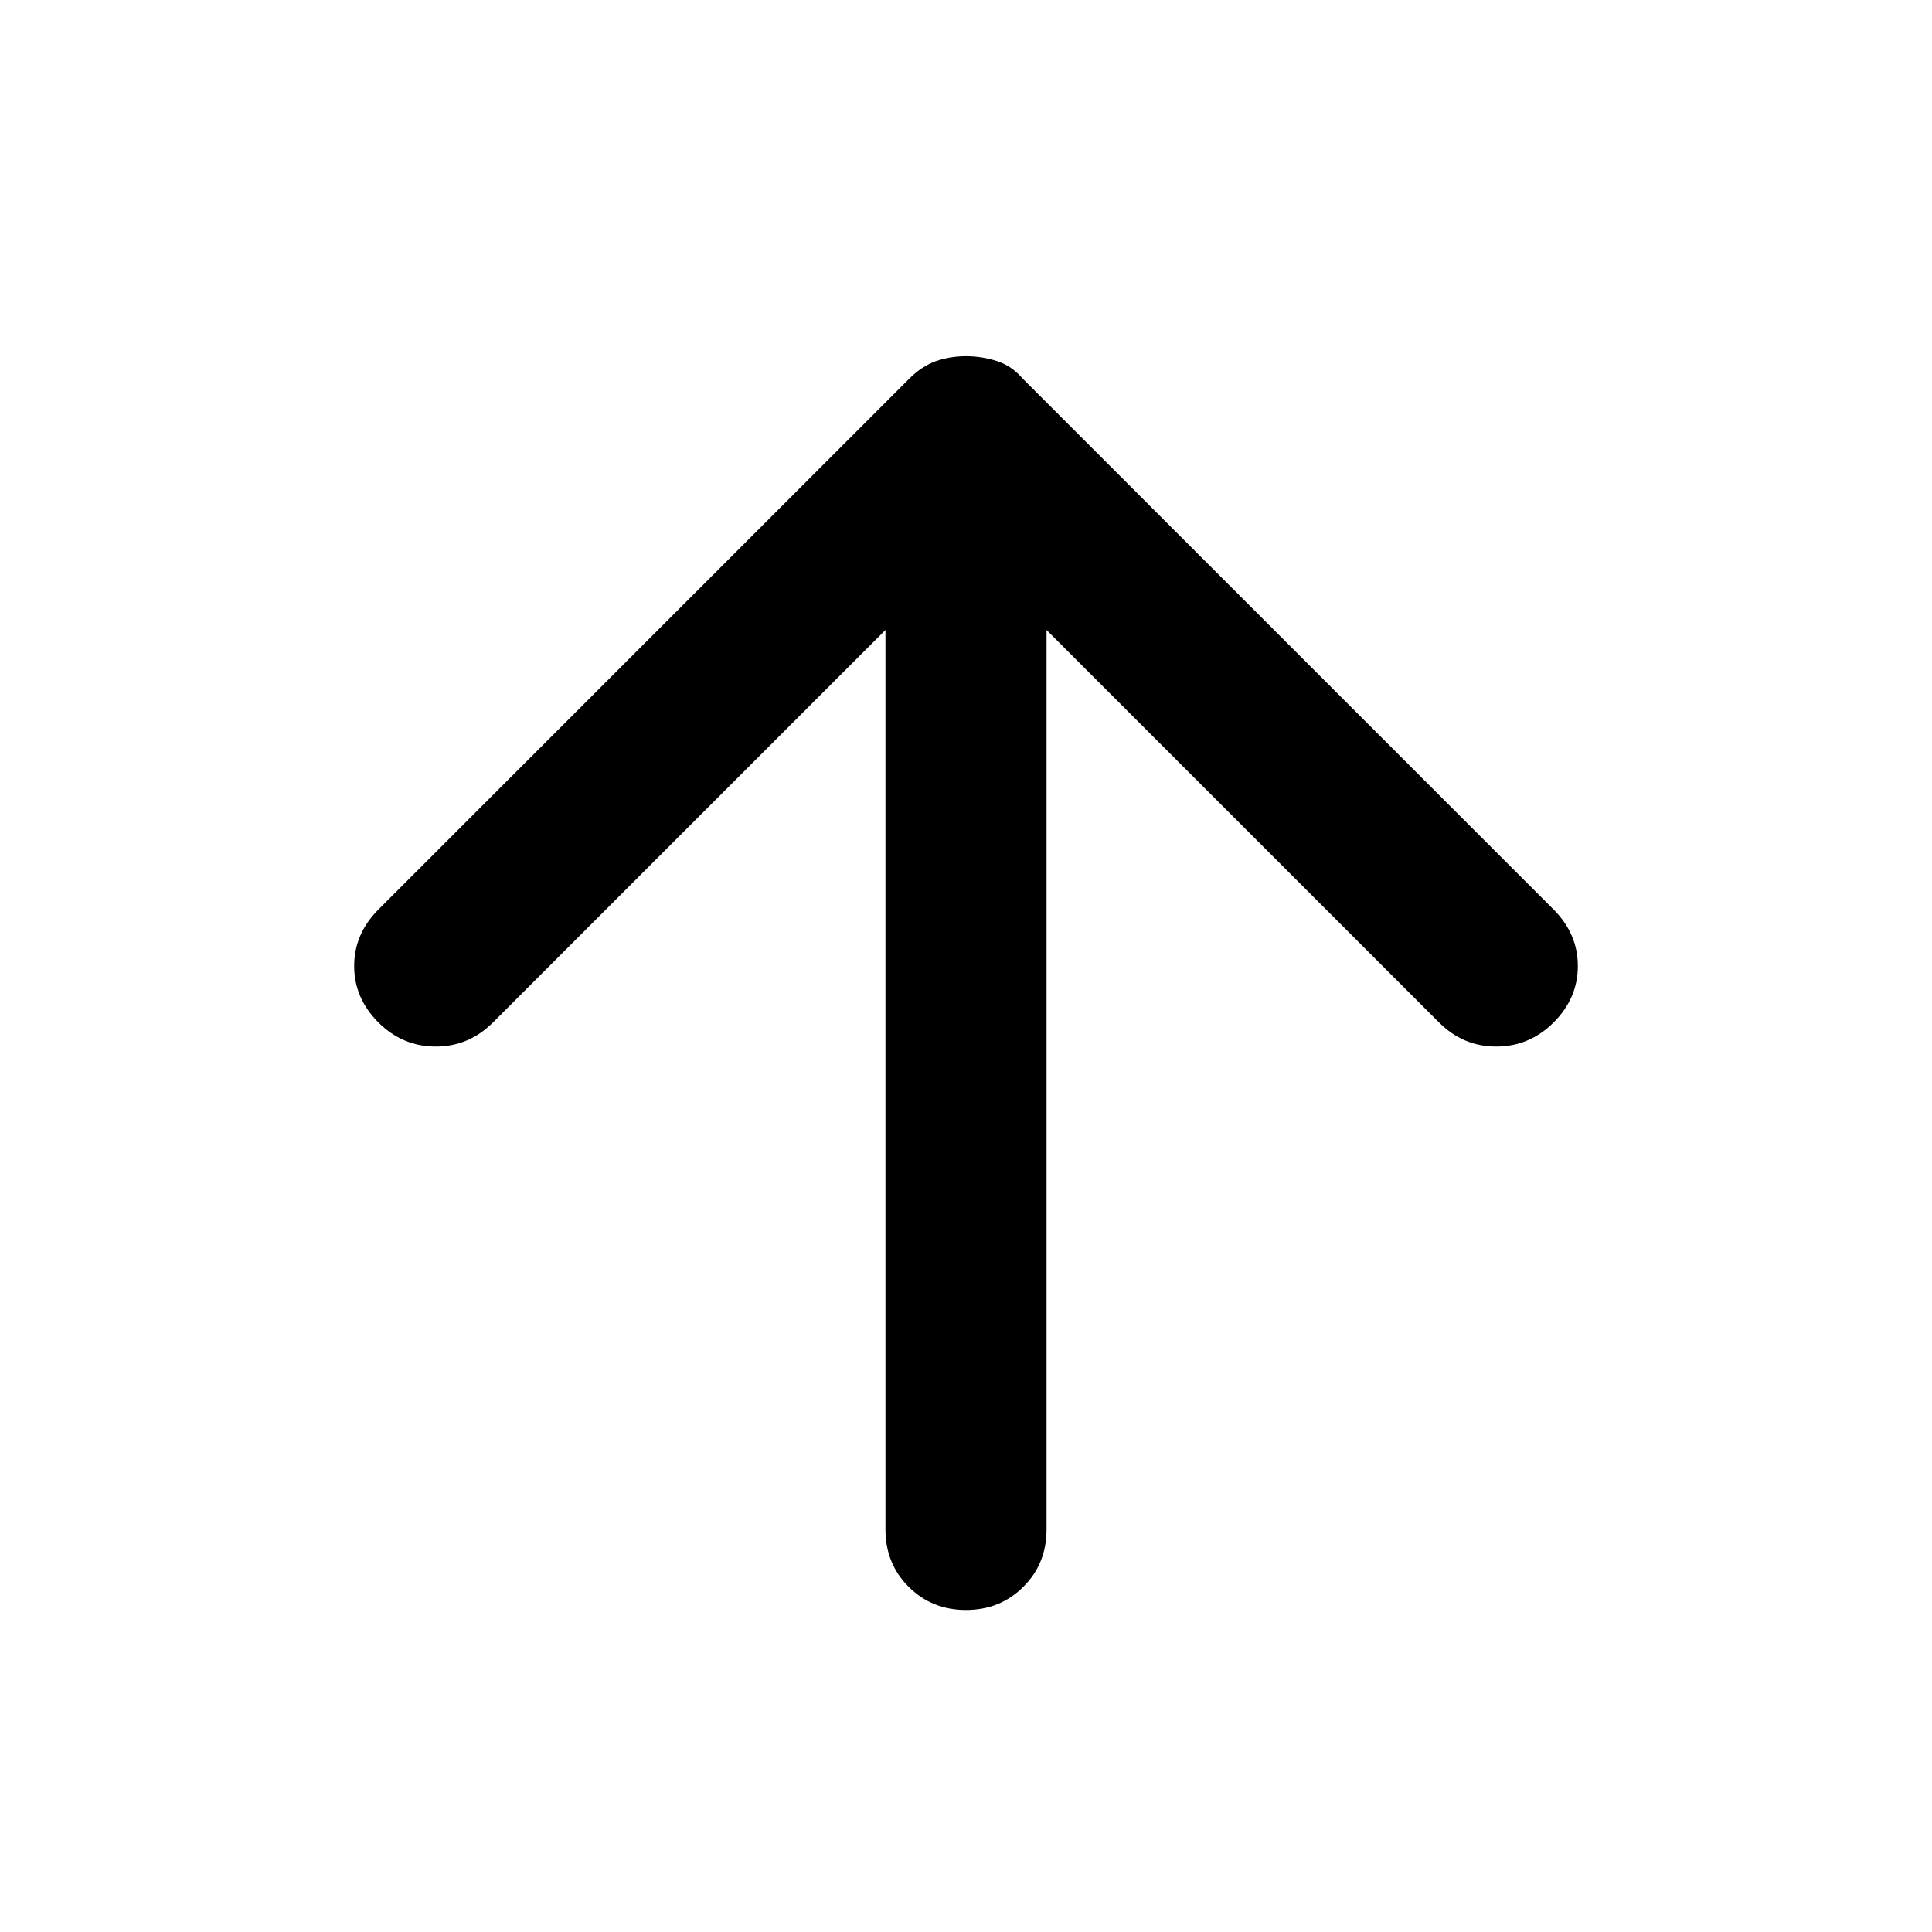 <svg width="16" height="16" viewBox="0 0 16 16" fill="none" xmlns="http://www.w3.org/2000/svg">
<path d="M8 13.333C7.811 13.333 7.653 13.269 7.525 13.141C7.397 13.014 7.333 12.855 7.333 12.667V5.217L4.083 8.467C3.95 8.6 3.792 8.667 3.608 8.667C3.425 8.667 3.267 8.6 3.133 8.467C3 8.333 2.933 8.178 2.933 8C2.933 7.822 3 7.667 3.133 7.533L7.533 3.133C7.6 3.067 7.672 3.019 7.75 2.991C7.828 2.964 7.911 2.95 8 2.95C8.089 2.95 8.175 2.964 8.259 2.991C8.342 3.019 8.411 3.067 8.467 3.133L12.867 7.533C13 7.667 13.067 7.822 13.067 8C13.067 8.178 13 8.333 12.867 8.467C12.733 8.6 12.575 8.667 12.391 8.667C12.208 8.667 12.05 8.6 11.917 8.467L8.667 5.217V12.667C8.667 12.855 8.603 13.014 8.475 13.141C8.347 13.269 8.189 13.333 8 13.333Z" fill="black"/>
</svg>
